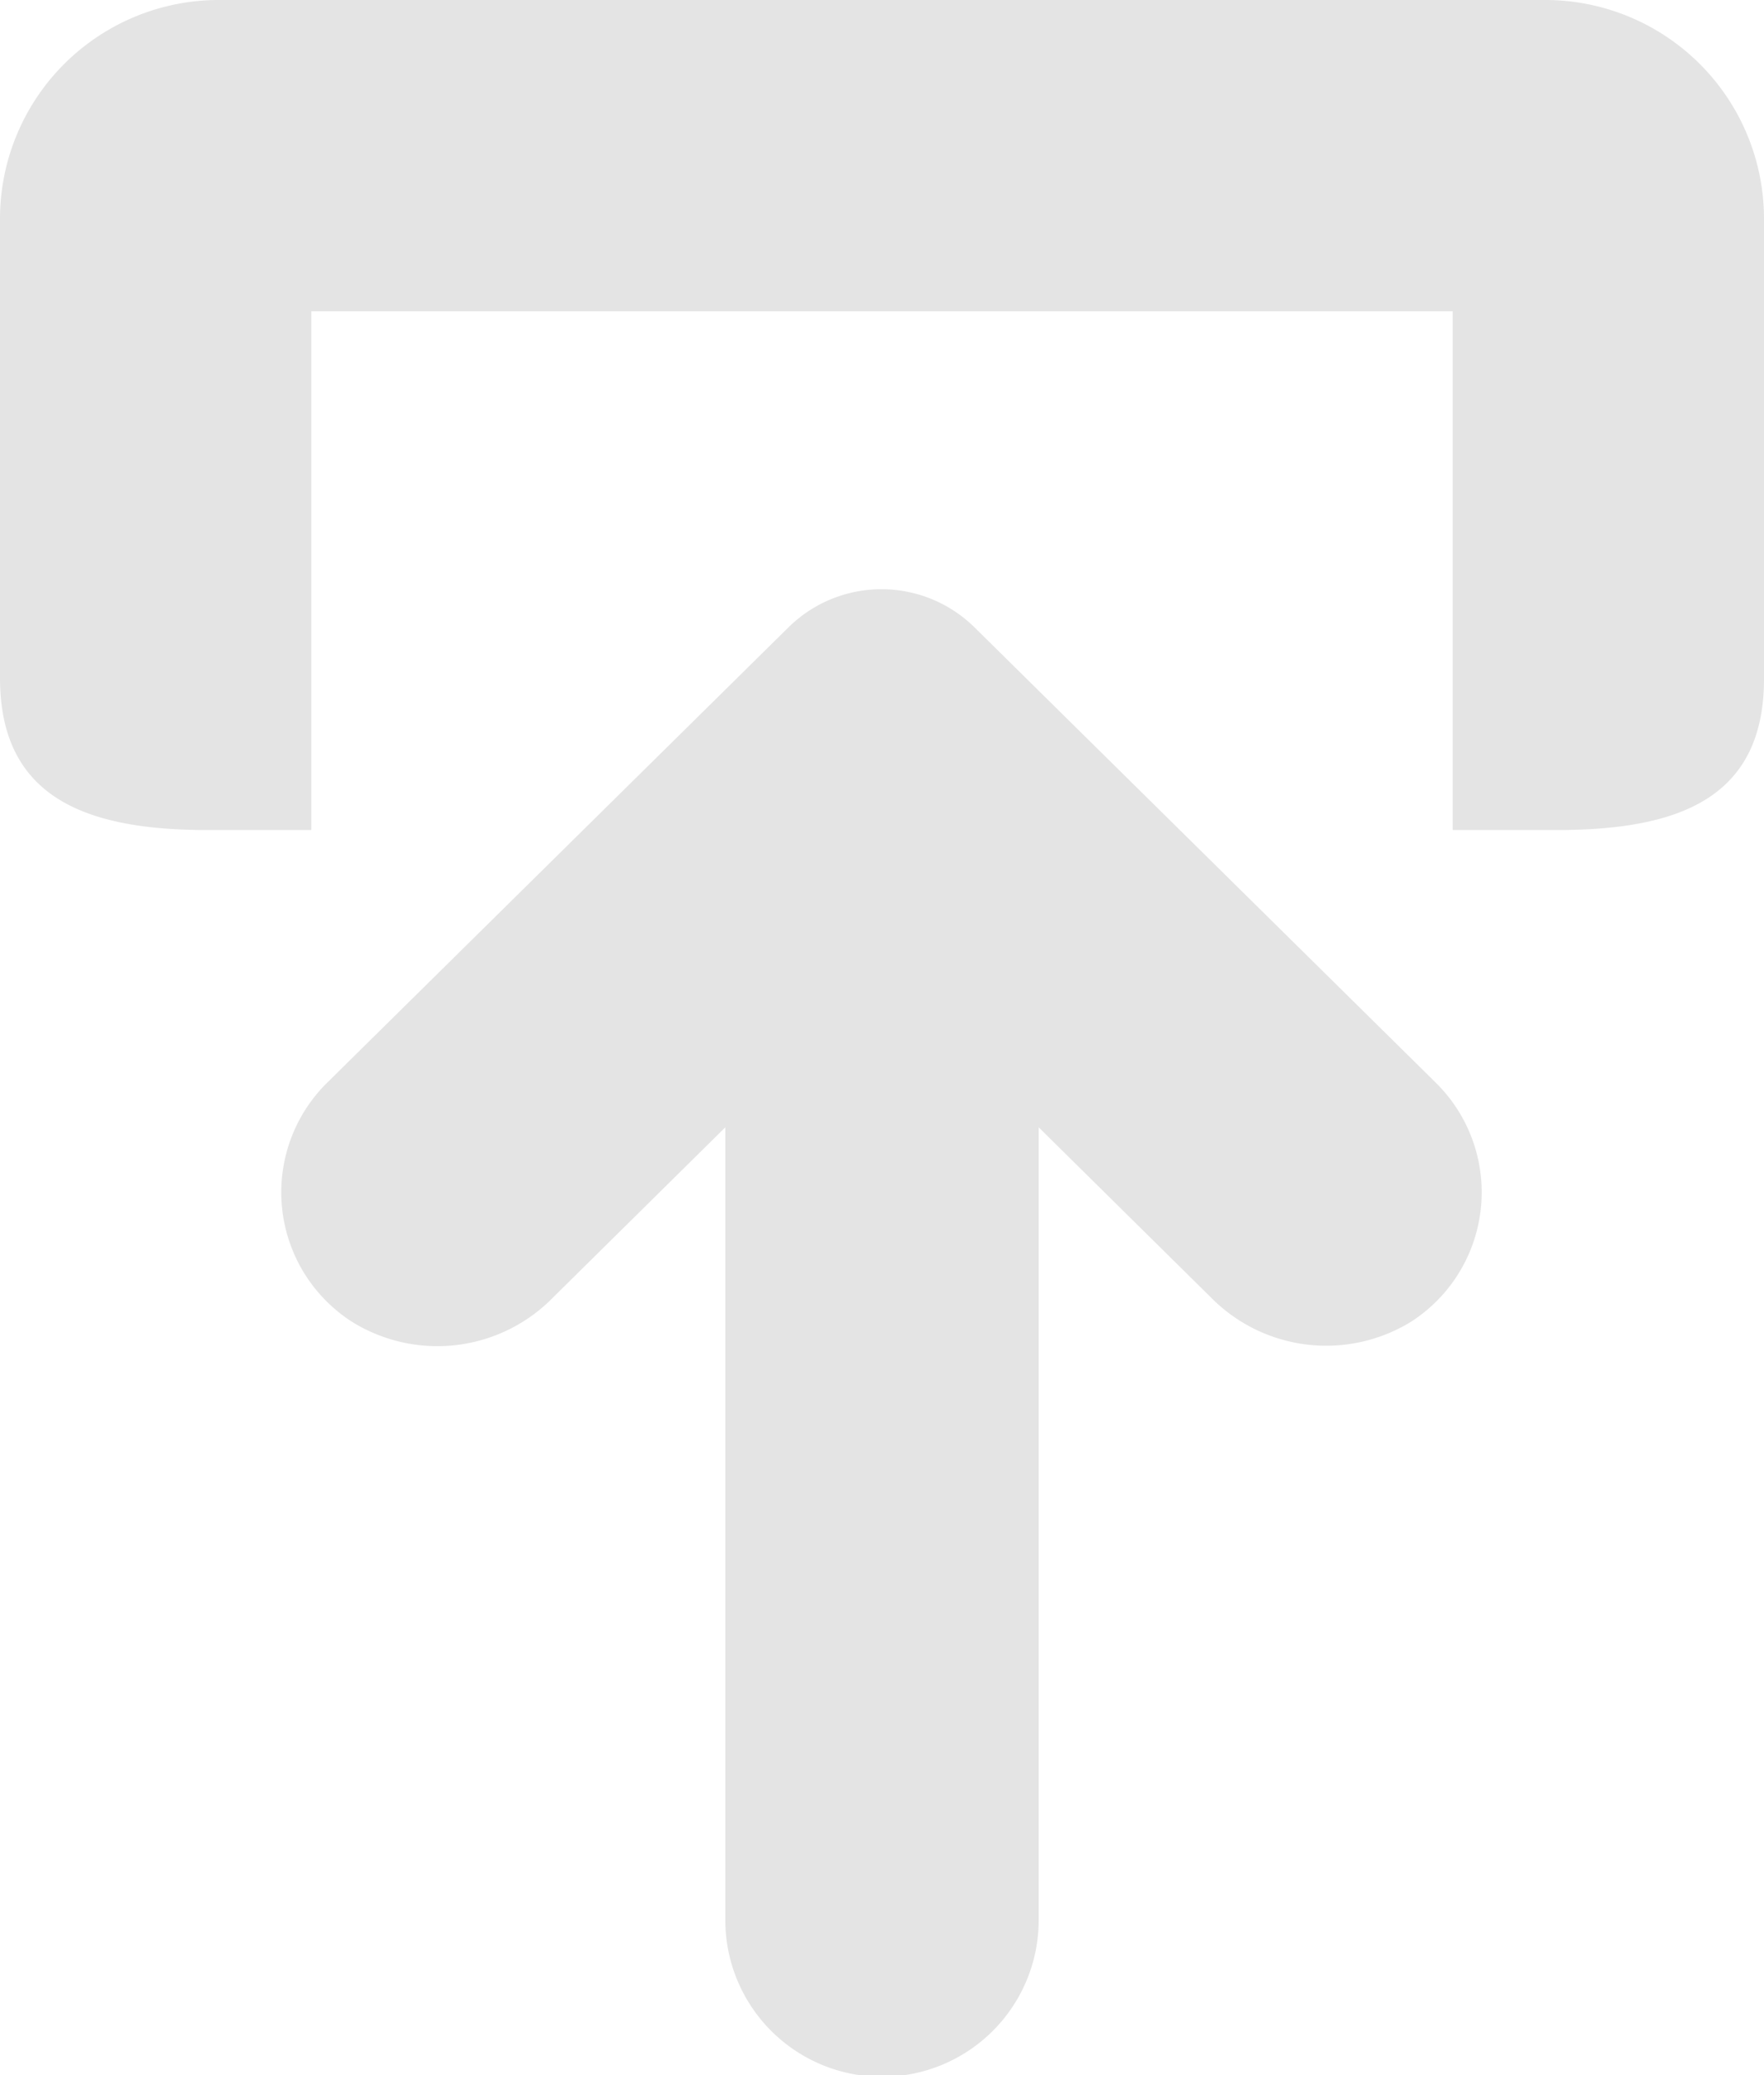 <svg xmlns="http://www.w3.org/2000/svg" width="17" height="20" viewBox="0 0 17 20">
  <defs>
    <style>
      .cls-1 {
        fill: #e4e4e4;
        fill-rule: evenodd;
      }
    </style>
  </defs>
  <path class="cls-1" d="M1265,250h-1v-5h-11v5h-1c-1.17,0-2-.31-2-1.466V244.1a2.109,2.109,0,0,1,2.12-2.1h12.76a2.109,2.109,0,0,1,2.12,2.1v4.443C1267,249.7,1266.17,250,1265,250Zm-7.4-1.955a1.277,1.277,0,0,1,1.79,0l4.45,4.393a1.483,1.483,0,0,1-.24,2.3,1.56,1.56,0,0,1-1.93-.233l-1.66-1.64v7.641a1.51,1.51,0,0,1-3.02,0v-7.641l-1.66,1.64a1.559,1.559,0,0,1-1.94.233,1.483,1.483,0,0,1-.24-2.3Z" transform="translate(-1250 -242)"/>
</svg>
